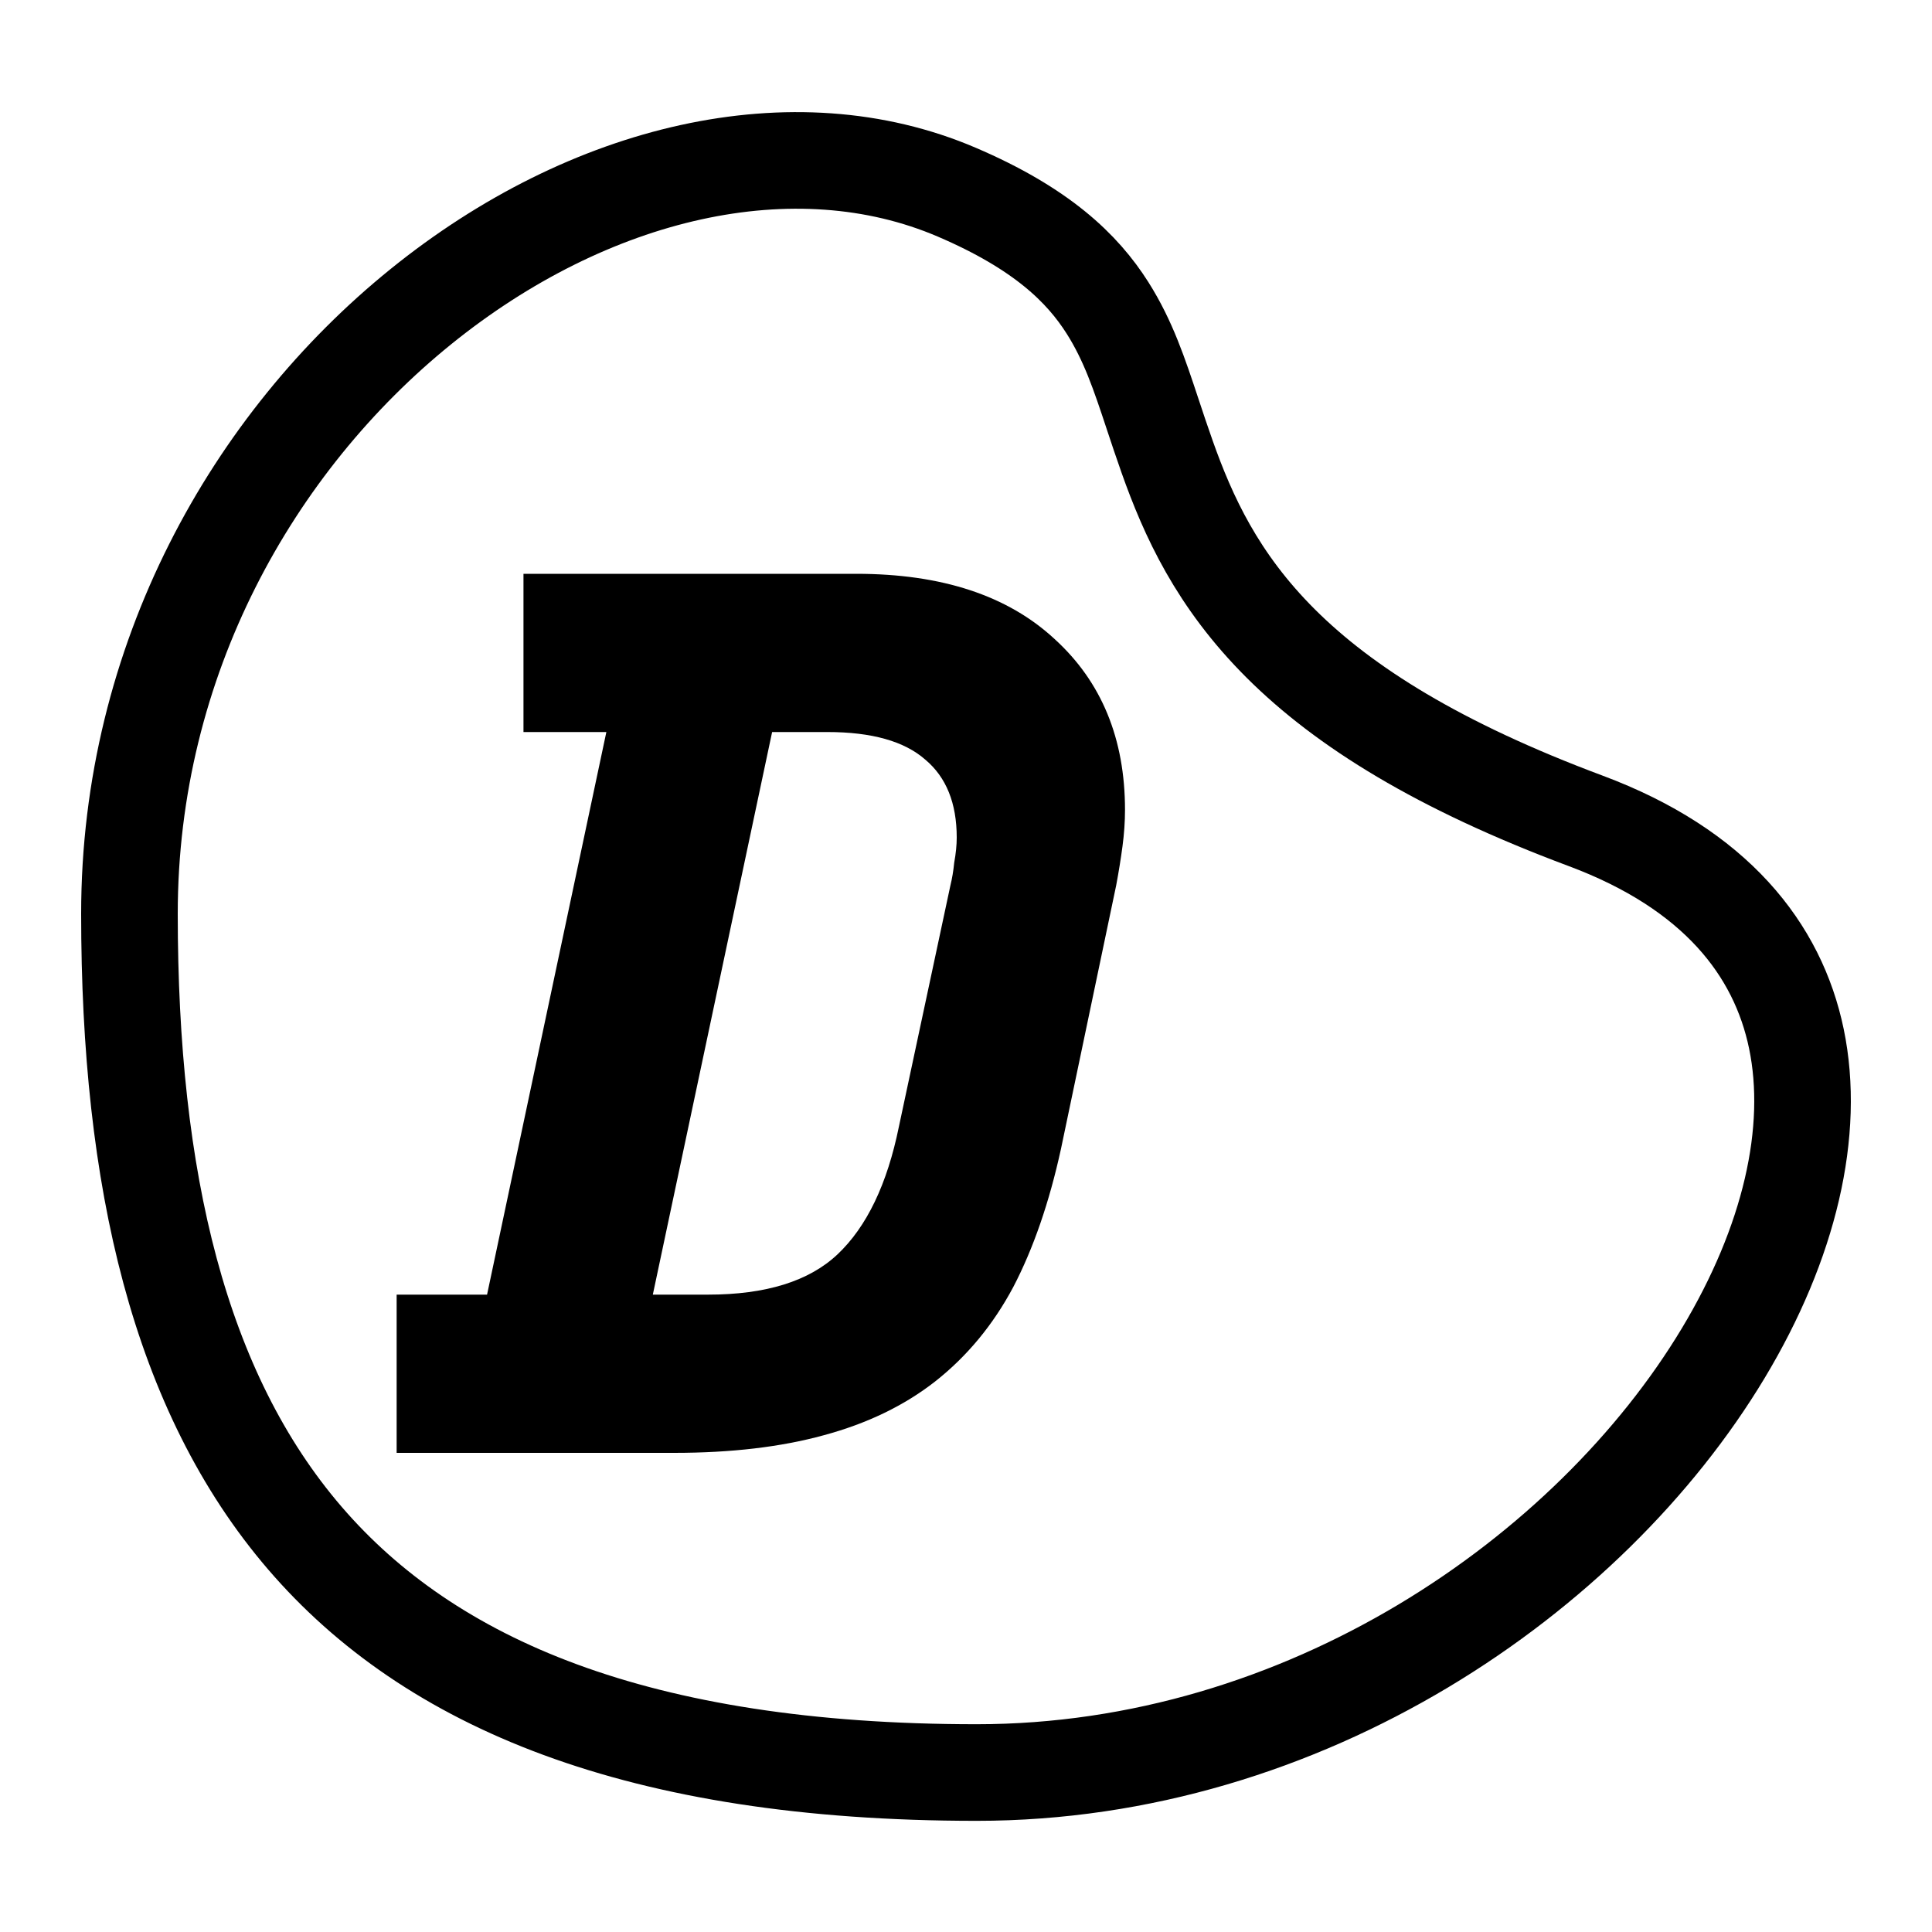 <svg width="1000" height="1000" viewBox="0 0 1000 1000" fill="none" xmlns="http://www.w3.org/2000/svg">
<g clip-path="url(#clip0)">
<path d="M67 472.958C67 341.521 131.09 228.901 217.78 158.769C305.041 88.174 411.048 63.461 495.153 99.443C538.945 118.178 560.221 138.762 573.303 159.446C584.018 176.389 589.712 193.562 596.647 214.474C598.927 221.351 601.341 228.633 604.113 236.443C614.919 266.901 629.966 300.295 663.059 333.238C695.788 365.819 744.636 396.468 820.743 424.879C887.922 449.958 920.221 491.405 929.813 537.681C939.721 585.476 926.365 643.194 891.883 700.508C822.851 815.252 675.56 917.459 505.5 917.459C329.944 917.459 222.377 871.158 157.887 796.215C92.727 720.491 67 610.416 67 472.958Z" stroke="black" stroke-width="50"/>
<path d="M270.95 297H443.2C487.4 297 521.633 308.267 545.9 330.8C570.167 352.9 582.3 382.367 582.3 419.2C582.3 425.267 581.867 431.55 581 438.05C580.133 444.55 579.05 451.267 577.75 458.2L549.15 594.7C543.083 622.433 534.85 646.267 524.45 666.2C514.05 685.7 500.617 701.95 484.15 714.95C468.117 727.517 448.833 736.833 426.3 742.9C404.2 748.967 378.417 752 348.95 752H205.3V670.1H252.1L313.85 378.9H270.95V297ZM366.5 670.1C396.4 670.1 418.717 663.167 433.45 649.3C448.617 635 459.233 612.9 465.3 583L491.95 458.2C492.817 454.733 493.467 450.833 493.9 446.5C494.767 441.733 495.2 437.4 495.2 433.5C495.2 415.733 489.783 402.3 478.95 393.2C468.117 383.667 451.217 378.9 428.25 378.9H399.65L337.9 670.1H366.5Z" fill="black"/>
</g>
<defs>
<clipPath id="clip0">
<rect width="1000" height="1000" fill="white"/>
</clipPath>
</defs>
</svg>
